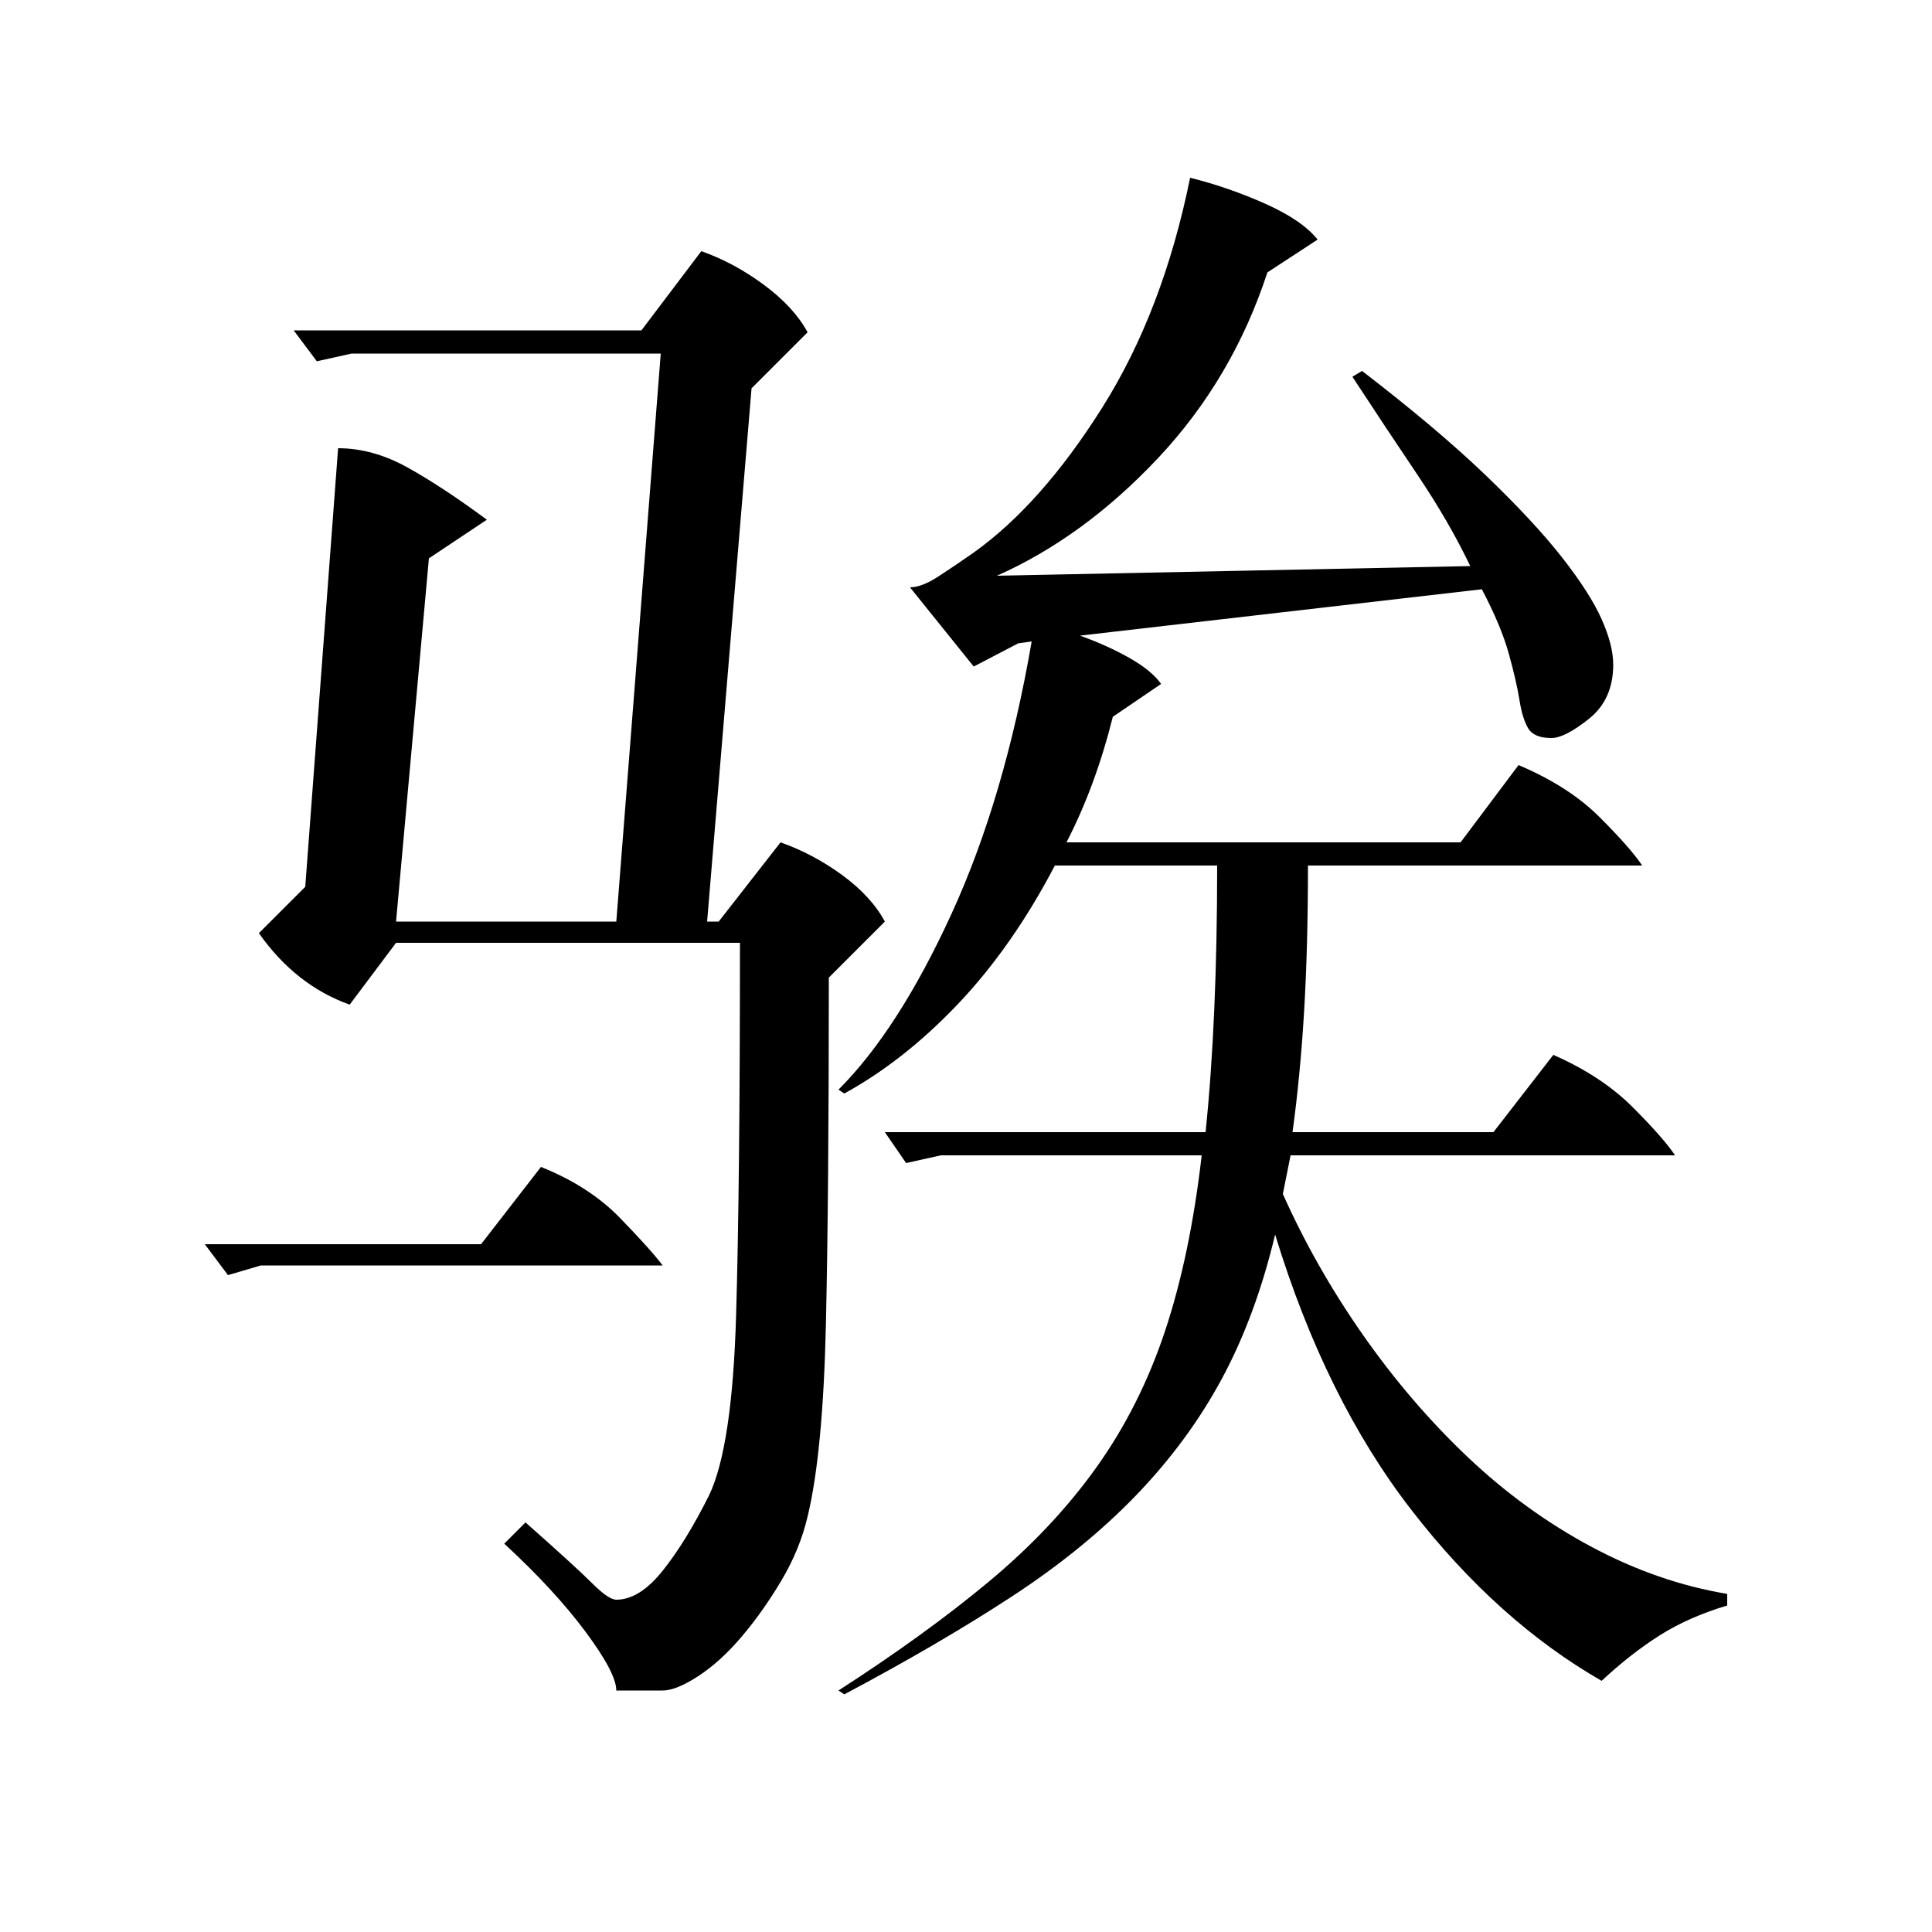 <?xml version="1.0" standalone="no"?>
<!DOCTYPE svg PUBLIC "-//W3C//DTD SVG 1.1//EN" "http://www.w3.org/Graphics/SVG/1.1/DTD/svg11.dtd" >
<svg xmlns="http://www.w3.org/2000/svg" xmlns:xlink="http://www.w3.org/1999/xlink" version="1.1" viewBox="0 -200 1000 1000">
  <g transform="matrix(1 0 0 -1 0 800)">
   <path fill="currentColor"
d="M705 808q39 -30 64 -54t39.5 -42.5t20.5 -32t6 -23.5q0 -18 -12.5 -28t-19.5 -10q-9 0 -12 5t-4.5 14.5t-5.5 24t-14 33.5l-208 -24q14 -5 25.5 -11.5t16.5 -13.5l-25 -17q-9 -36 -24 -65h204l30 40q26 -11 42 -27t22 -25h-173q0 -42 -2 -75.5t-6 -62.5h104l31 40
q25 -11 41 -27t22 -25h-199l-4 -20q17 -38 41.5 -73t54 -63t64 -46.5t70.5 -24.5v-6q-20 -6 -35 -15.5t-30 -23.5q-54 31 -98.5 88.5t-70.5 142.5q-10 -42 -27.5 -74.5t-44.5 -60.5t-64.5 -52.5t-86.5 -50.5l-3 2q45 29 78 56.5t55.5 59t35.5 70.5t19 91h-135l-18 -4l-11 16
h166q6 58 6 138h-84q-22 -42 -50 -71.5t-59 -46.5l-3 2q31 31 58.5 91t41.5 141l-7 -1l-23 -12l-33 41q6 0 14.5 5.5t18.5 12.5q35 25 66.5 75t45.5 119q20 -5 39 -13.5t27 -18.5l-26 -17q-18 -55 -56.5 -96t-83.5 -61l245 5q-11 23 -27.5 47.5t-33.5 50.5zM175 768
q18 0 36 -10t41 -27l-30 -20l-17 -188h114l23 294h-160l-18 -4l-12 16h180l31 41q17 -6 32.5 -17.5t22.5 -24.5l-29 -29l-23 -276h6l32 41q17 -6 32 -17t22 -24l-29 -29q0 -112 -1.5 -179t-9.5 -100q-4 -17 -13.5 -33t-20.5 -29t-22.5 -20.5t-18.5 -7.5h-24q0 9 -16 30.5
t-42 45.5l11 11q26 -23 34.5 -31.5t12.5 -8.5q12 0 24 15t24 39q12 25 14 93t2 193h-178l-24 -32q-28 10 -47 37l24 24zM135 345l-17 -5l-12 16h143l31 40q25 -10 41 -26.5t22 -24.5h-208z" />
  </g>

</svg>
